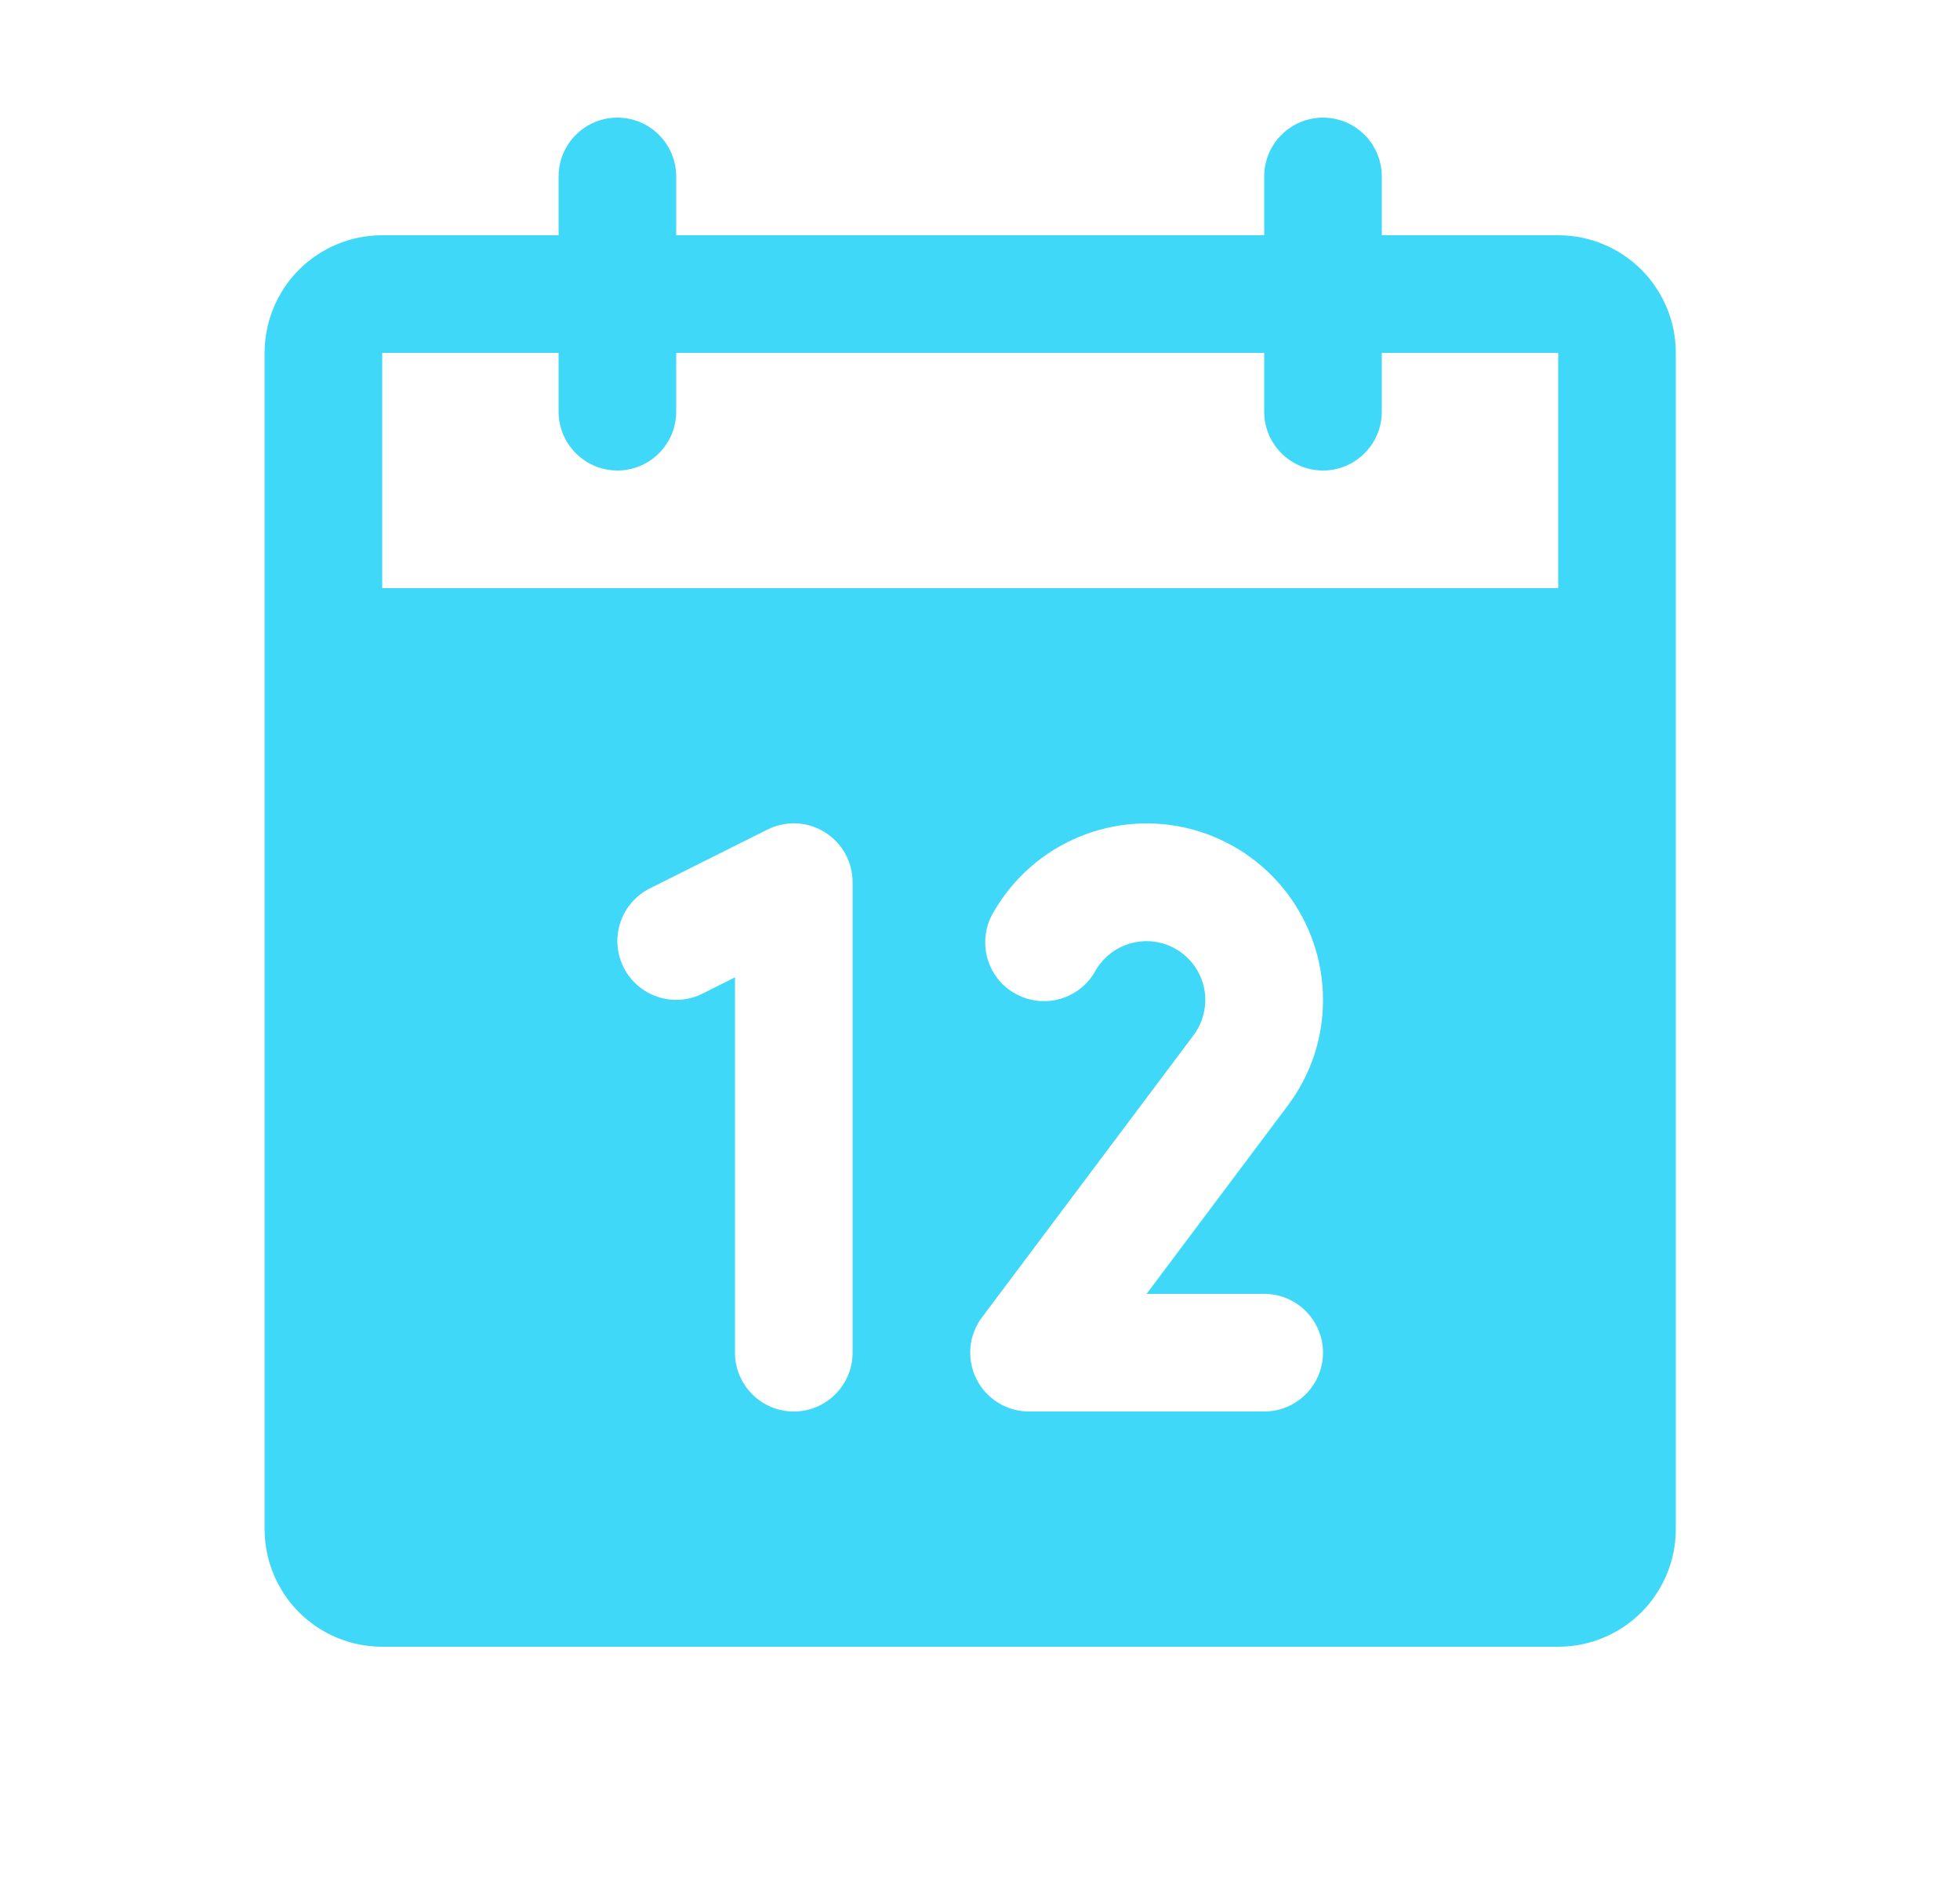 <svg width="25" height="24" viewBox="0 0 25 24" fill="none" xmlns="http://www.w3.org/2000/svg">
<path d="M19.875 3H17.625V2.25C17.625 2.051 17.546 1.86 17.405 1.72C17.265 1.579 17.074 1.5 16.875 1.5C16.676 1.5 16.485 1.579 16.345 1.72C16.204 1.86 16.125 2.051 16.125 2.25V3H8.625V2.25C8.625 2.051 8.546 1.86 8.405 1.72C8.265 1.579 8.074 1.5 7.875 1.5C7.676 1.5 7.485 1.579 7.345 1.72C7.204 1.86 7.125 2.051 7.125 2.25V3H4.875C4.477 3 4.096 3.158 3.814 3.439C3.533 3.721 3.375 4.102 3.375 4.5V19.5C3.375 19.898 3.533 20.279 3.814 20.561C4.096 20.842 4.477 21 4.875 21H19.875C20.273 21 20.654 20.842 20.936 20.561C21.217 20.279 21.375 19.898 21.375 19.5V4.5C21.375 4.102 21.217 3.721 20.936 3.439C20.654 3.158 20.273 3 19.875 3ZM10.875 17.25C10.875 17.449 10.796 17.64 10.655 17.78C10.515 17.921 10.324 18 10.125 18C9.926 18 9.735 17.921 9.595 17.78C9.454 17.64 9.375 17.449 9.375 17.25V12.463L8.961 12.671C8.783 12.76 8.576 12.775 8.388 12.712C8.199 12.649 8.043 12.514 7.954 12.336C7.865 12.158 7.85 11.951 7.913 11.763C7.976 11.574 8.111 11.418 8.289 11.329L9.789 10.579C9.904 10.521 10.031 10.495 10.159 10.5C10.286 10.506 10.411 10.544 10.519 10.612C10.628 10.679 10.718 10.773 10.78 10.884C10.842 10.996 10.875 11.122 10.875 11.25V17.25ZM16.125 16.5C16.324 16.5 16.515 16.579 16.655 16.72C16.796 16.86 16.875 17.051 16.875 17.25C16.875 17.449 16.796 17.64 16.655 17.78C16.515 17.921 16.324 18 16.125 18H13.125C12.986 18 12.849 17.961 12.731 17.888C12.612 17.815 12.517 17.71 12.454 17.585C12.392 17.461 12.366 17.321 12.378 17.183C12.39 17.044 12.441 16.911 12.525 16.8L15.223 13.203C15.284 13.121 15.329 13.028 15.352 12.928C15.377 12.829 15.38 12.726 15.363 12.625C15.345 12.524 15.307 12.428 15.252 12.343C15.196 12.257 15.123 12.184 15.038 12.127C14.953 12.071 14.857 12.032 14.757 12.014C14.656 11.996 14.553 11.999 14.453 12.022C14.354 12.045 14.26 12.088 14.178 12.149C14.096 12.21 14.027 12.287 13.975 12.375C13.928 12.463 13.863 12.541 13.784 12.603C13.706 12.666 13.616 12.712 13.52 12.739C13.423 12.766 13.322 12.774 13.223 12.761C13.124 12.749 13.028 12.717 12.941 12.666C12.854 12.617 12.778 12.55 12.718 12.47C12.658 12.39 12.614 12.299 12.589 12.201C12.565 12.104 12.56 12.003 12.575 11.904C12.59 11.805 12.624 11.71 12.677 11.625C12.925 11.196 13.307 10.861 13.764 10.672C14.222 10.482 14.729 10.449 15.207 10.577C15.686 10.706 16.108 10.988 16.41 11.381C16.711 11.774 16.875 12.255 16.875 12.75C16.877 13.239 16.717 13.715 16.421 14.105L14.625 16.5H16.125ZM4.875 7.5V4.5H7.125V5.25C7.125 5.449 7.204 5.64 7.345 5.78C7.485 5.921 7.676 6 7.875 6C8.074 6 8.265 5.921 8.405 5.78C8.546 5.64 8.625 5.449 8.625 5.25V4.5H16.125V5.25C16.125 5.449 16.204 5.64 16.345 5.78C16.485 5.921 16.676 6 16.875 6C17.074 6 17.265 5.921 17.405 5.78C17.546 5.64 17.625 5.449 17.625 5.25V4.5H19.875V7.5H4.875Z" fill="#3FD8F9"/>
</svg>
